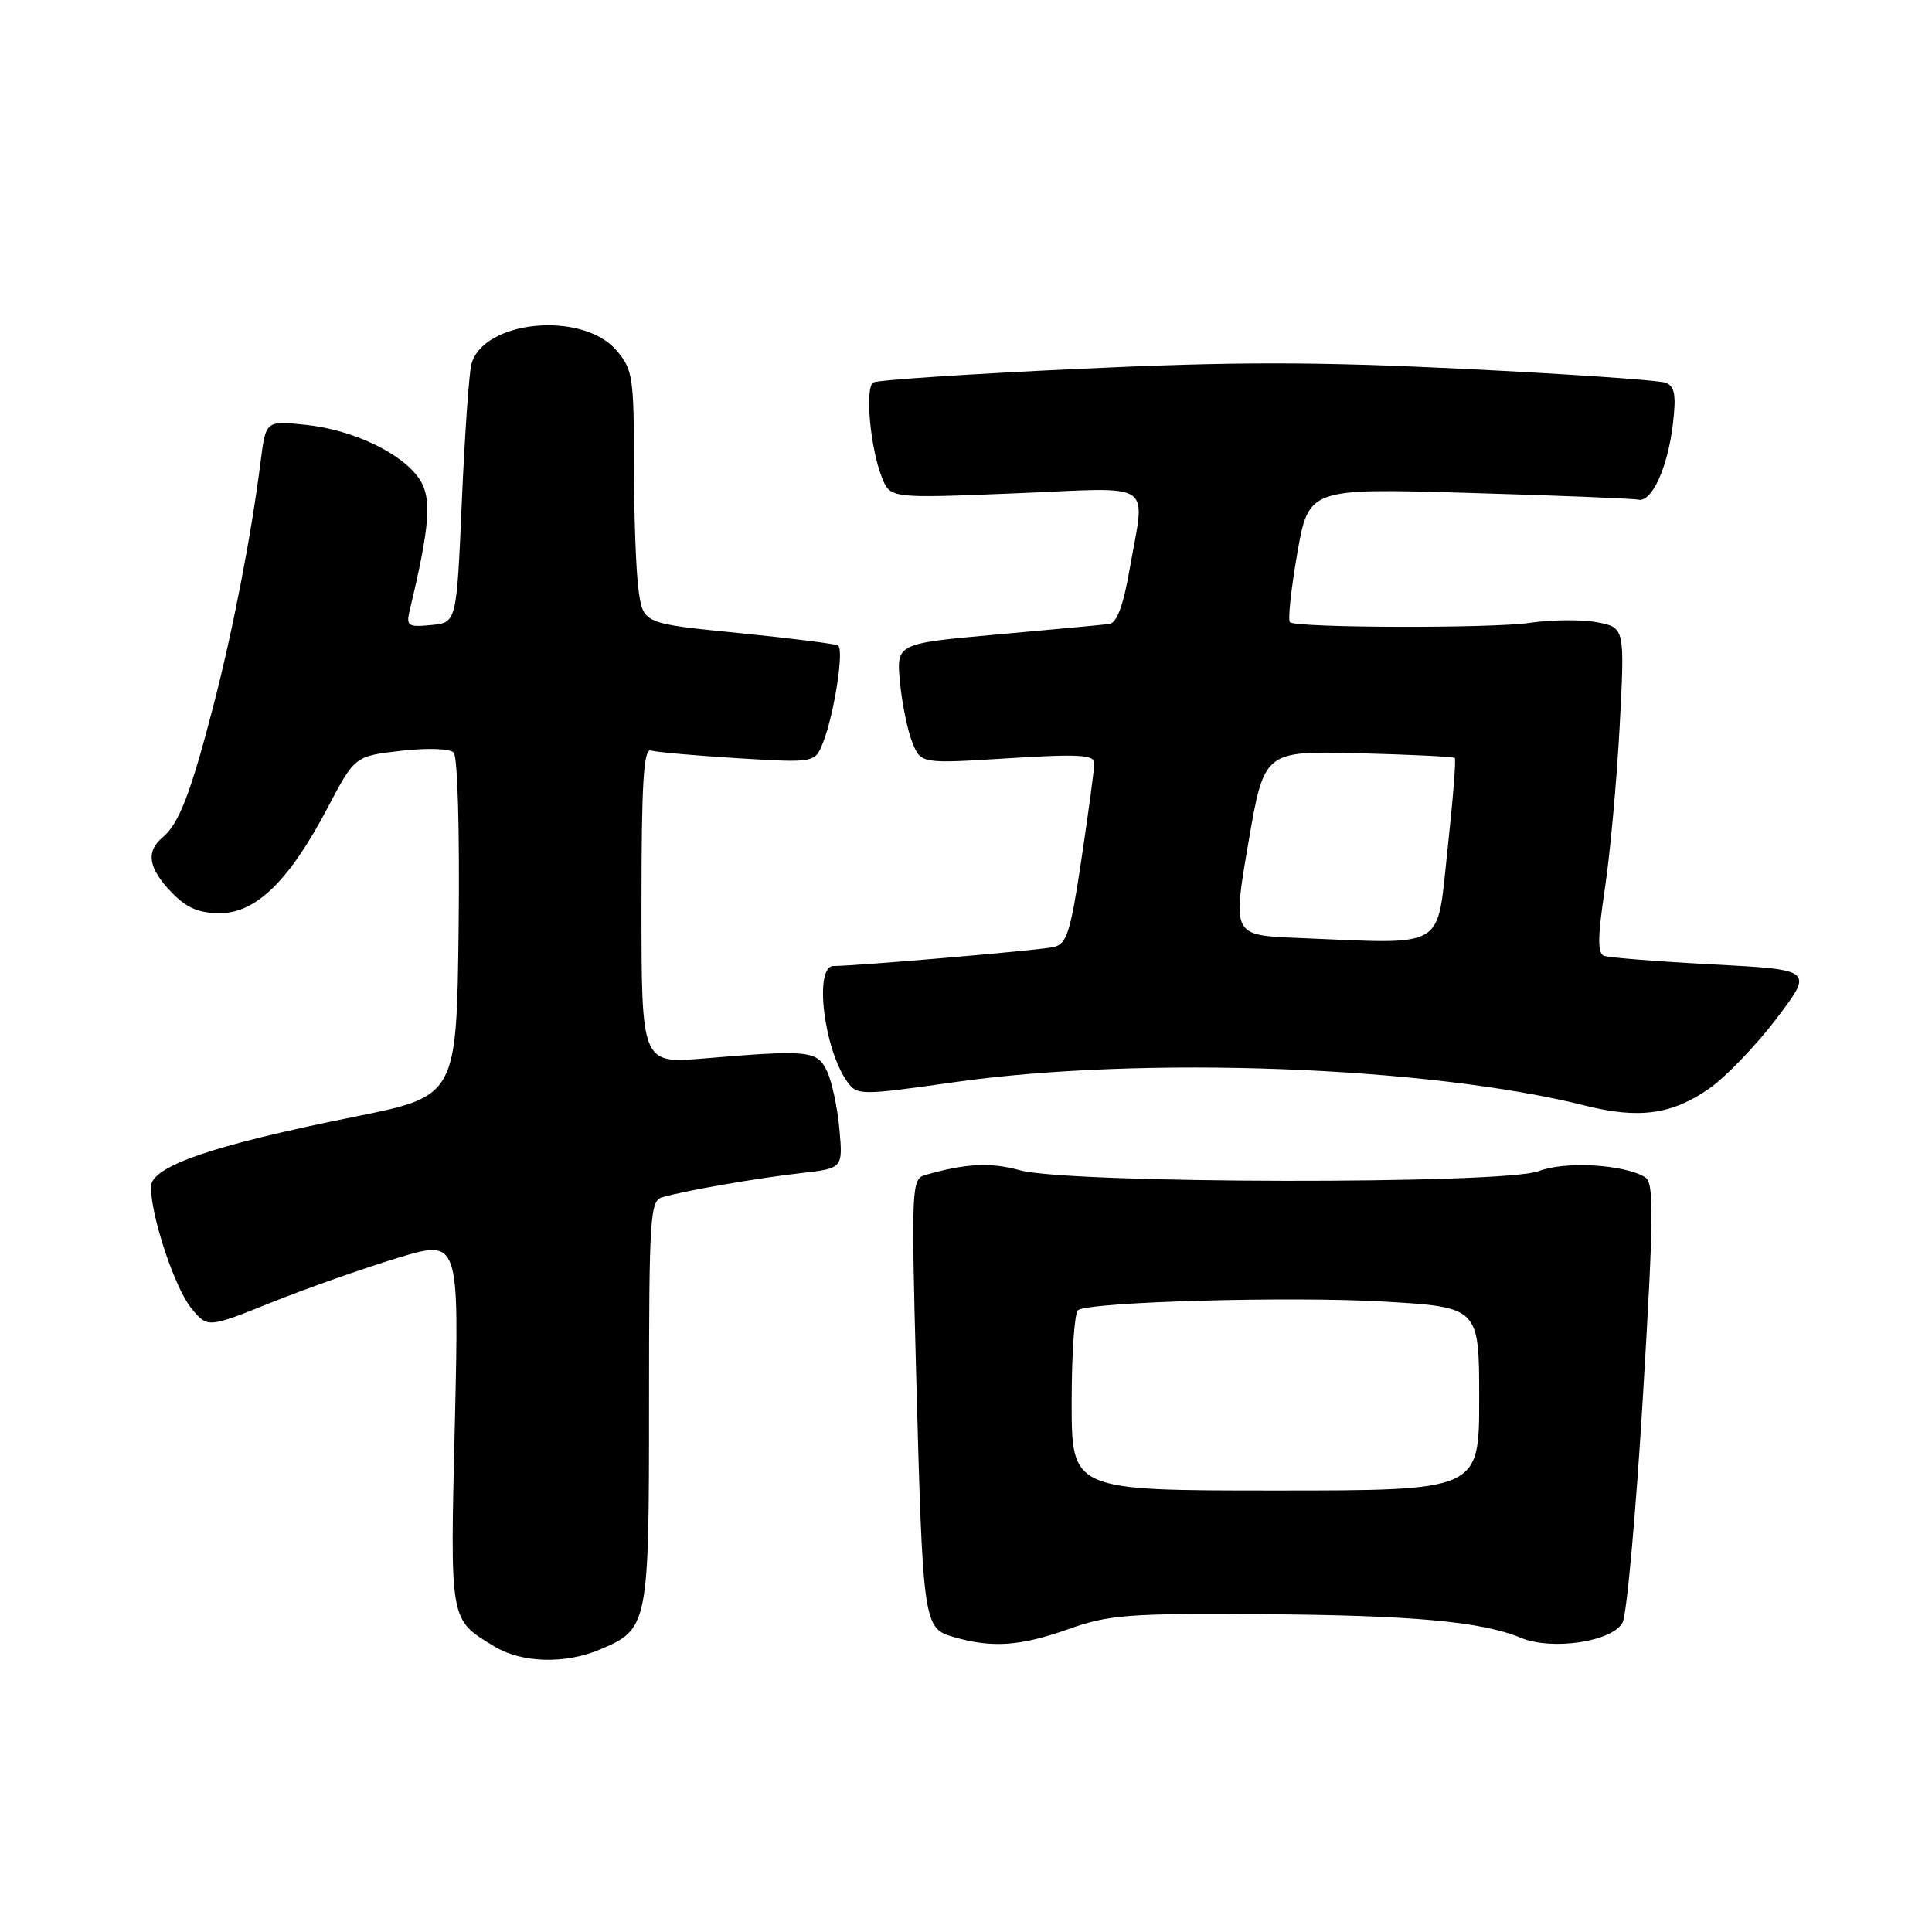 <?xml version="1.0" encoding="UTF-8" standalone="no"?>
<!DOCTYPE svg PUBLIC "-//W3C//DTD SVG 1.1//EN" "http://www.w3.org/Graphics/SVG/1.1/DTD/svg11.dtd" >
<svg xmlns="http://www.w3.org/2000/svg" xmlns:xlink="http://www.w3.org/1999/xlink" version="1.1" viewBox="0 0 256 256">
 <g >
 <path fill="currentColor"
d=" M 79.40 218.61 C 85.92 215.88 86.00 215.48 86.00 185.84 C 86.00 161.26 86.14 159.10 87.75 158.64 C 90.84 157.75 100.34 156.10 106.09 155.45 C 111.69 154.81 111.69 154.81 111.23 149.65 C 110.98 146.82 110.25 143.38 109.61 142.00 C 108.31 139.19 107.25 139.08 93.25 140.25 C 85.00 140.94 85.00 140.94 85.00 120.00 C 85.00 103.71 85.28 99.15 86.25 99.45 C 86.94 99.66 92.12 100.12 97.76 100.47 C 108.01 101.09 108.01 101.09 109.09 98.30 C 110.57 94.47 111.86 86.03 111.05 85.53 C 110.69 85.31 104.72 84.56 97.80 83.87 C 85.22 82.62 85.22 82.62 84.61 78.17 C 84.27 75.72 84.00 68.18 84.00 61.42 C 84.00 50.00 83.83 48.92 81.69 46.43 C 77.14 41.14 63.93 42.44 62.45 48.32 C 62.14 49.58 61.57 57.79 61.19 66.56 C 60.50 82.50 60.50 82.50 57.12 82.82 C 54.04 83.12 53.79 82.95 54.30 80.82 C 56.97 69.66 57.24 66.02 55.61 63.53 C 53.35 60.08 46.78 56.94 40.48 56.29 C 35.22 55.74 35.22 55.74 34.54 61.12 C 33.27 71.10 30.88 83.44 28.28 93.50 C 25.26 105.15 23.71 109.16 21.56 110.95 C 19.30 112.83 19.64 115.01 22.69 118.20 C 24.70 120.30 26.32 121.00 29.14 121.00 C 33.93 121.00 38.34 116.69 43.41 107.04 C 47.01 100.20 47.01 100.20 53.09 99.49 C 56.55 99.09 59.58 99.18 60.11 99.71 C 60.64 100.24 60.92 110.16 60.77 122.95 C 60.50 145.26 60.50 145.26 46.94 147.98 C 28.05 151.78 20.00 154.56 20.00 157.27 C 20.00 161.16 23.16 170.67 25.34 173.33 C 27.50 175.98 27.50 175.98 36.00 172.57 C 40.67 170.70 48.18 168.05 52.67 166.69 C 60.84 164.21 60.84 164.21 60.27 188.57 C 59.64 215.15 59.53 214.51 65.50 218.16 C 69.08 220.34 74.80 220.53 79.40 218.61 Z  M 141.53 215.88 C 146.90 213.97 149.46 213.77 167.00 213.89 C 187.15 214.02 196.29 214.85 201.55 217.03 C 205.68 218.73 213.64 217.53 215.00 215.00 C 215.55 213.96 216.77 200.46 217.70 184.99 C 219.14 160.98 219.18 156.73 217.99 155.99 C 215.22 154.28 207.36 153.83 203.89 155.18 C 199.37 156.95 141.65 156.86 135.17 155.07 C 131.24 153.99 128.02 154.15 122.61 155.69 C 120.79 156.21 120.74 157.24 121.39 181.86 C 122.28 215.25 122.35 215.75 126.35 216.91 C 131.45 218.39 135.20 218.13 141.53 215.88 Z  M 226.48 144.24 C 228.69 142.69 232.70 138.52 235.40 134.96 C 240.30 128.50 240.30 128.50 226.99 127.79 C 219.67 127.41 213.16 126.89 212.53 126.65 C 211.67 126.32 211.70 124.11 212.64 117.85 C 213.34 113.26 214.22 103.57 214.61 96.32 C 215.30 83.15 215.30 83.15 211.60 82.45 C 209.56 82.07 205.55 82.11 202.69 82.53 C 197.77 83.27 172.15 83.21 170.94 82.46 C 170.62 82.27 171.05 78.19 171.88 73.40 C 173.40 64.69 173.40 64.69 194.58 65.31 C 206.23 65.65 216.35 66.05 217.07 66.21 C 218.86 66.61 220.98 62.00 221.67 56.17 C 222.12 52.32 221.92 51.18 220.69 50.71 C 219.83 50.38 207.84 49.56 194.04 48.88 C 174.23 47.91 163.44 47.91 142.80 48.88 C 128.42 49.55 116.23 50.36 115.71 50.68 C 114.58 51.38 115.31 59.40 116.86 63.27 C 117.97 66.04 117.97 66.04 134.48 65.37 C 153.43 64.59 151.75 63.47 149.67 75.49 C 148.84 80.25 147.99 82.54 146.98 82.68 C 146.17 82.79 139.49 83.41 132.14 84.07 C 118.77 85.27 118.77 85.27 119.25 90.39 C 119.52 93.20 120.25 96.78 120.88 98.35 C 122.02 101.20 122.02 101.20 133.51 100.48 C 142.86 99.89 145.00 100.01 145.00 101.11 C 145.00 101.86 144.24 107.55 143.31 113.76 C 141.83 123.65 141.37 125.11 139.56 125.50 C 137.59 125.93 113.44 128.00 110.45 128.00 C 107.82 128.00 109.16 139.09 112.31 143.40 C 113.58 145.15 114.08 145.15 126.56 143.38 C 151.36 139.87 189.34 141.29 210.05 146.50 C 217.17 148.29 221.56 147.68 226.48 144.24 Z  M 142.00 185.81 C 142.00 179.38 142.38 173.88 142.85 173.59 C 144.63 172.49 171.03 171.76 183.25 172.46 C 196.00 173.20 196.00 173.20 196.00 185.35 C 196.00 197.50 196.00 197.50 169.00 197.50 C 142.00 197.50 142.00 197.50 142.00 185.81 Z  M 171.91 124.28 C 163.31 123.93 163.31 123.93 165.41 111.71 C 167.50 99.50 167.50 99.50 179.98 99.81 C 186.84 99.98 192.60 100.26 192.77 100.44 C 192.95 100.62 192.51 106.10 191.80 112.63 C 190.33 126.05 191.94 125.10 171.91 124.28 Z "/>
</g>
</svg>